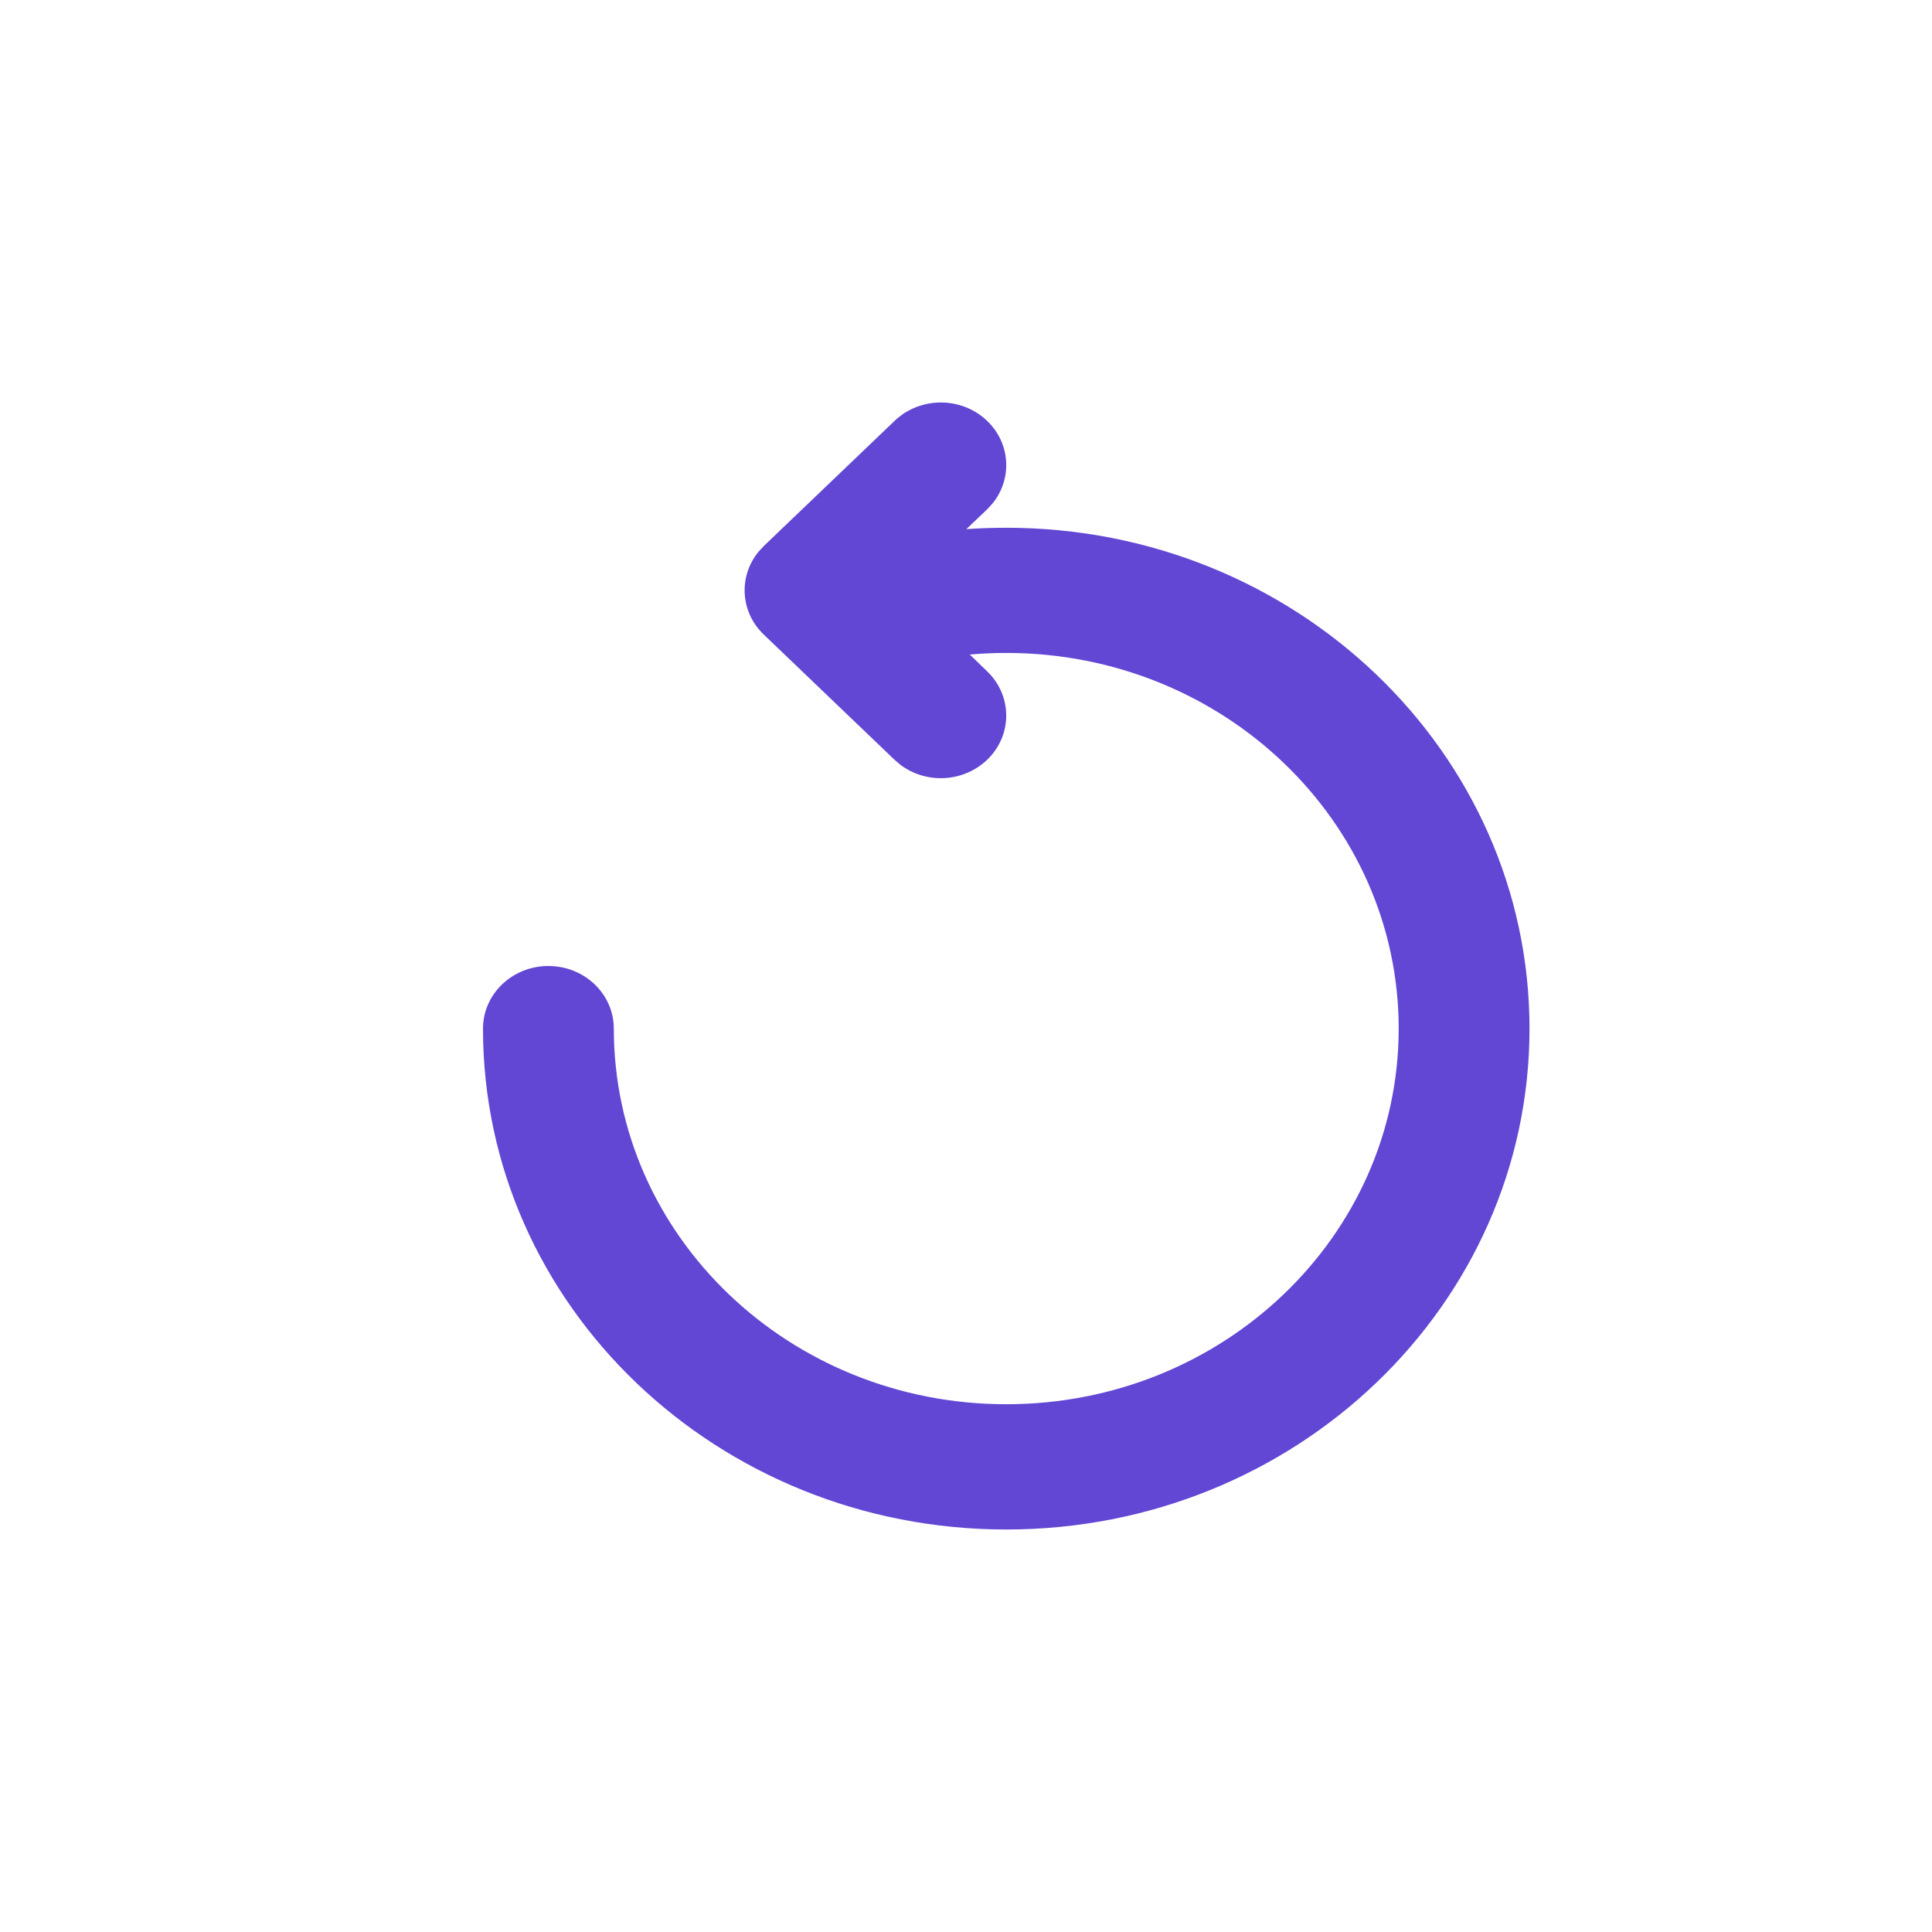 <svg width="24" height="24" viewBox="0 0 24 24" fill="none" xmlns="http://www.w3.org/2000/svg">
<path fill-rule="evenodd" clip-rule="evenodd" d="M9.488 6.783L11.113 5.228C11.43 4.924 11.945 4.924 12.262 5.228C12.555 5.508 12.577 5.949 12.33 6.254L12.262 6.328L12.004 6.573C12.168 6.562 12.334 6.556 12.5 6.556C16.09 6.556 19 9.341 19 12.778C19 16.214 16.09 19 12.5 19C8.91 19 6 16.214 6 12.778C6 12.348 6.364 12 6.812 12C7.261 12 7.625 12.348 7.625 12.778C7.625 15.355 9.808 17.444 12.5 17.444C15.192 17.444 17.375 15.355 17.375 12.778C17.375 10.2 15.192 8.111 12.5 8.111C12.348 8.111 12.197 8.118 12.047 8.131L12.262 8.339C12.579 8.643 12.579 9.135 12.262 9.439C11.969 9.719 11.508 9.741 11.19 9.504L11.113 9.439L9.488 7.883C9.195 7.603 9.173 7.162 9.42 6.857L9.488 6.783L11.113 5.228L9.488 6.783Z" fill="#6246D4"/>
</svg>
